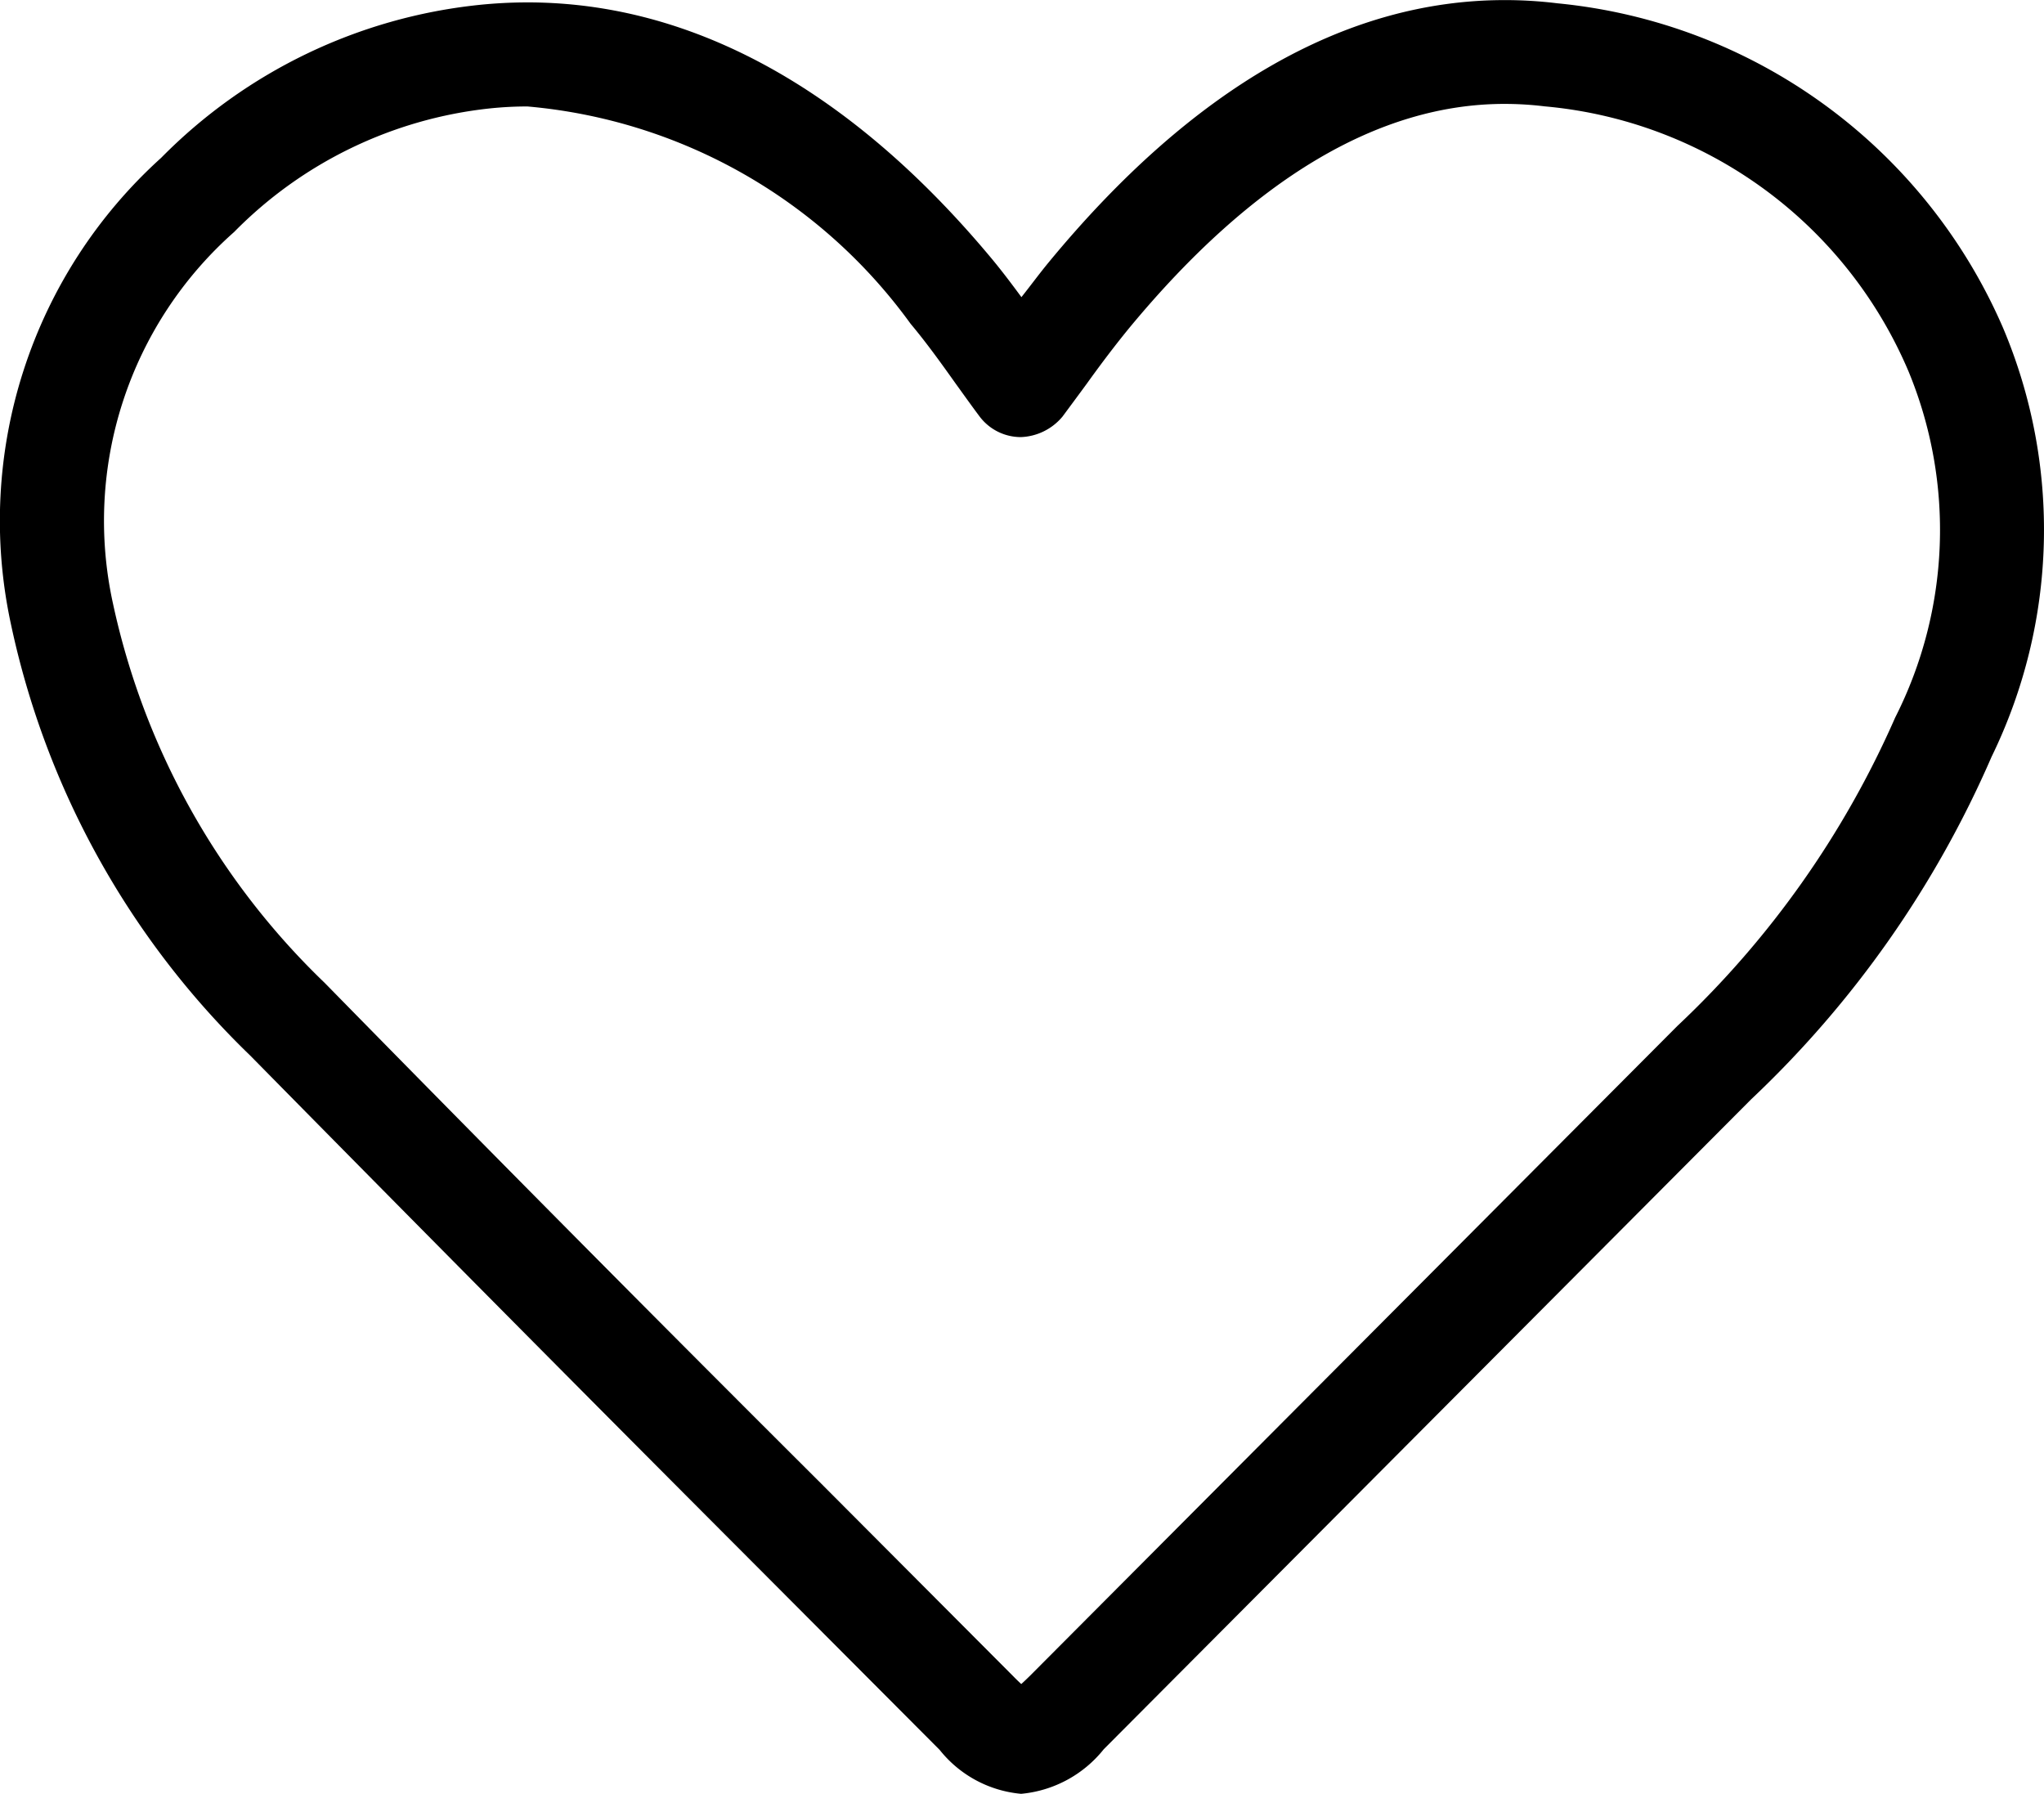 <svg xmlns="http://www.w3.org/2000/svg" width="21.602" height="18.956" viewBox="0 0 21.602 18.956">
  <g transform="translate(0 0)">
    <g>
      <path d="M1344.7,335.088a1.241,1.241,0,0,1-.861-.464l-2.032-2.038q-2.636-2.64-5.255-5.3a8.91,8.91,0,0,1-2.529-4.561,5.167,5.167,0,0,1,1.588-4.925,5.52,5.52,0,0,1,3.359-1.616c1.939-.2,3.79.732,5.406,2.666.114.136.22.277.327.422.1-.126.19-.249.289-.369,1.516-1.838,3.137-2.77,4.817-2.77a4.513,4.513,0,0,1,.559.034,5.733,5.733,0,0,1,4.708,3.427,5.473,5.473,0,0,1-.12,4.535,10.987,10.987,0,0,1-2.541,3.62l-6.842,6.868A1.266,1.266,0,0,1,1344.7,335.088Zm-5.218-17.831a3.785,3.785,0,0,0-.4.021,4.453,4.453,0,0,0-2.7,1.306,4.074,4.074,0,0,0-1.28,3.926,7.847,7.847,0,0,0,2.236,4.007q2.609,2.662,5.249,5.293l2.033,2.039c.032.033.06.059.081.079.025-.022.055-.051.092-.087l6.844-6.869a9.97,9.97,0,0,0,2.3-3.257,4.384,4.384,0,0,0,.141-3.659,4.624,4.624,0,0,0-3.844-2.8,3.5,3.5,0,0,0-.425-.026c-1.336,0-2.67.8-3.969,2.371-.153.187-.3.382-.448.588-.082.112-.166.225-.254.344a.6.6,0,0,1-.442.218.546.546,0,0,1-.439-.223c-.086-.115-.167-.229-.248-.341-.158-.222-.31-.434-.477-.633A5.6,5.6,0,0,0,1339.482,317.257Z" transform="translate(-1333.908 -316.132)"/>
    </g>
  </g>
</svg>
